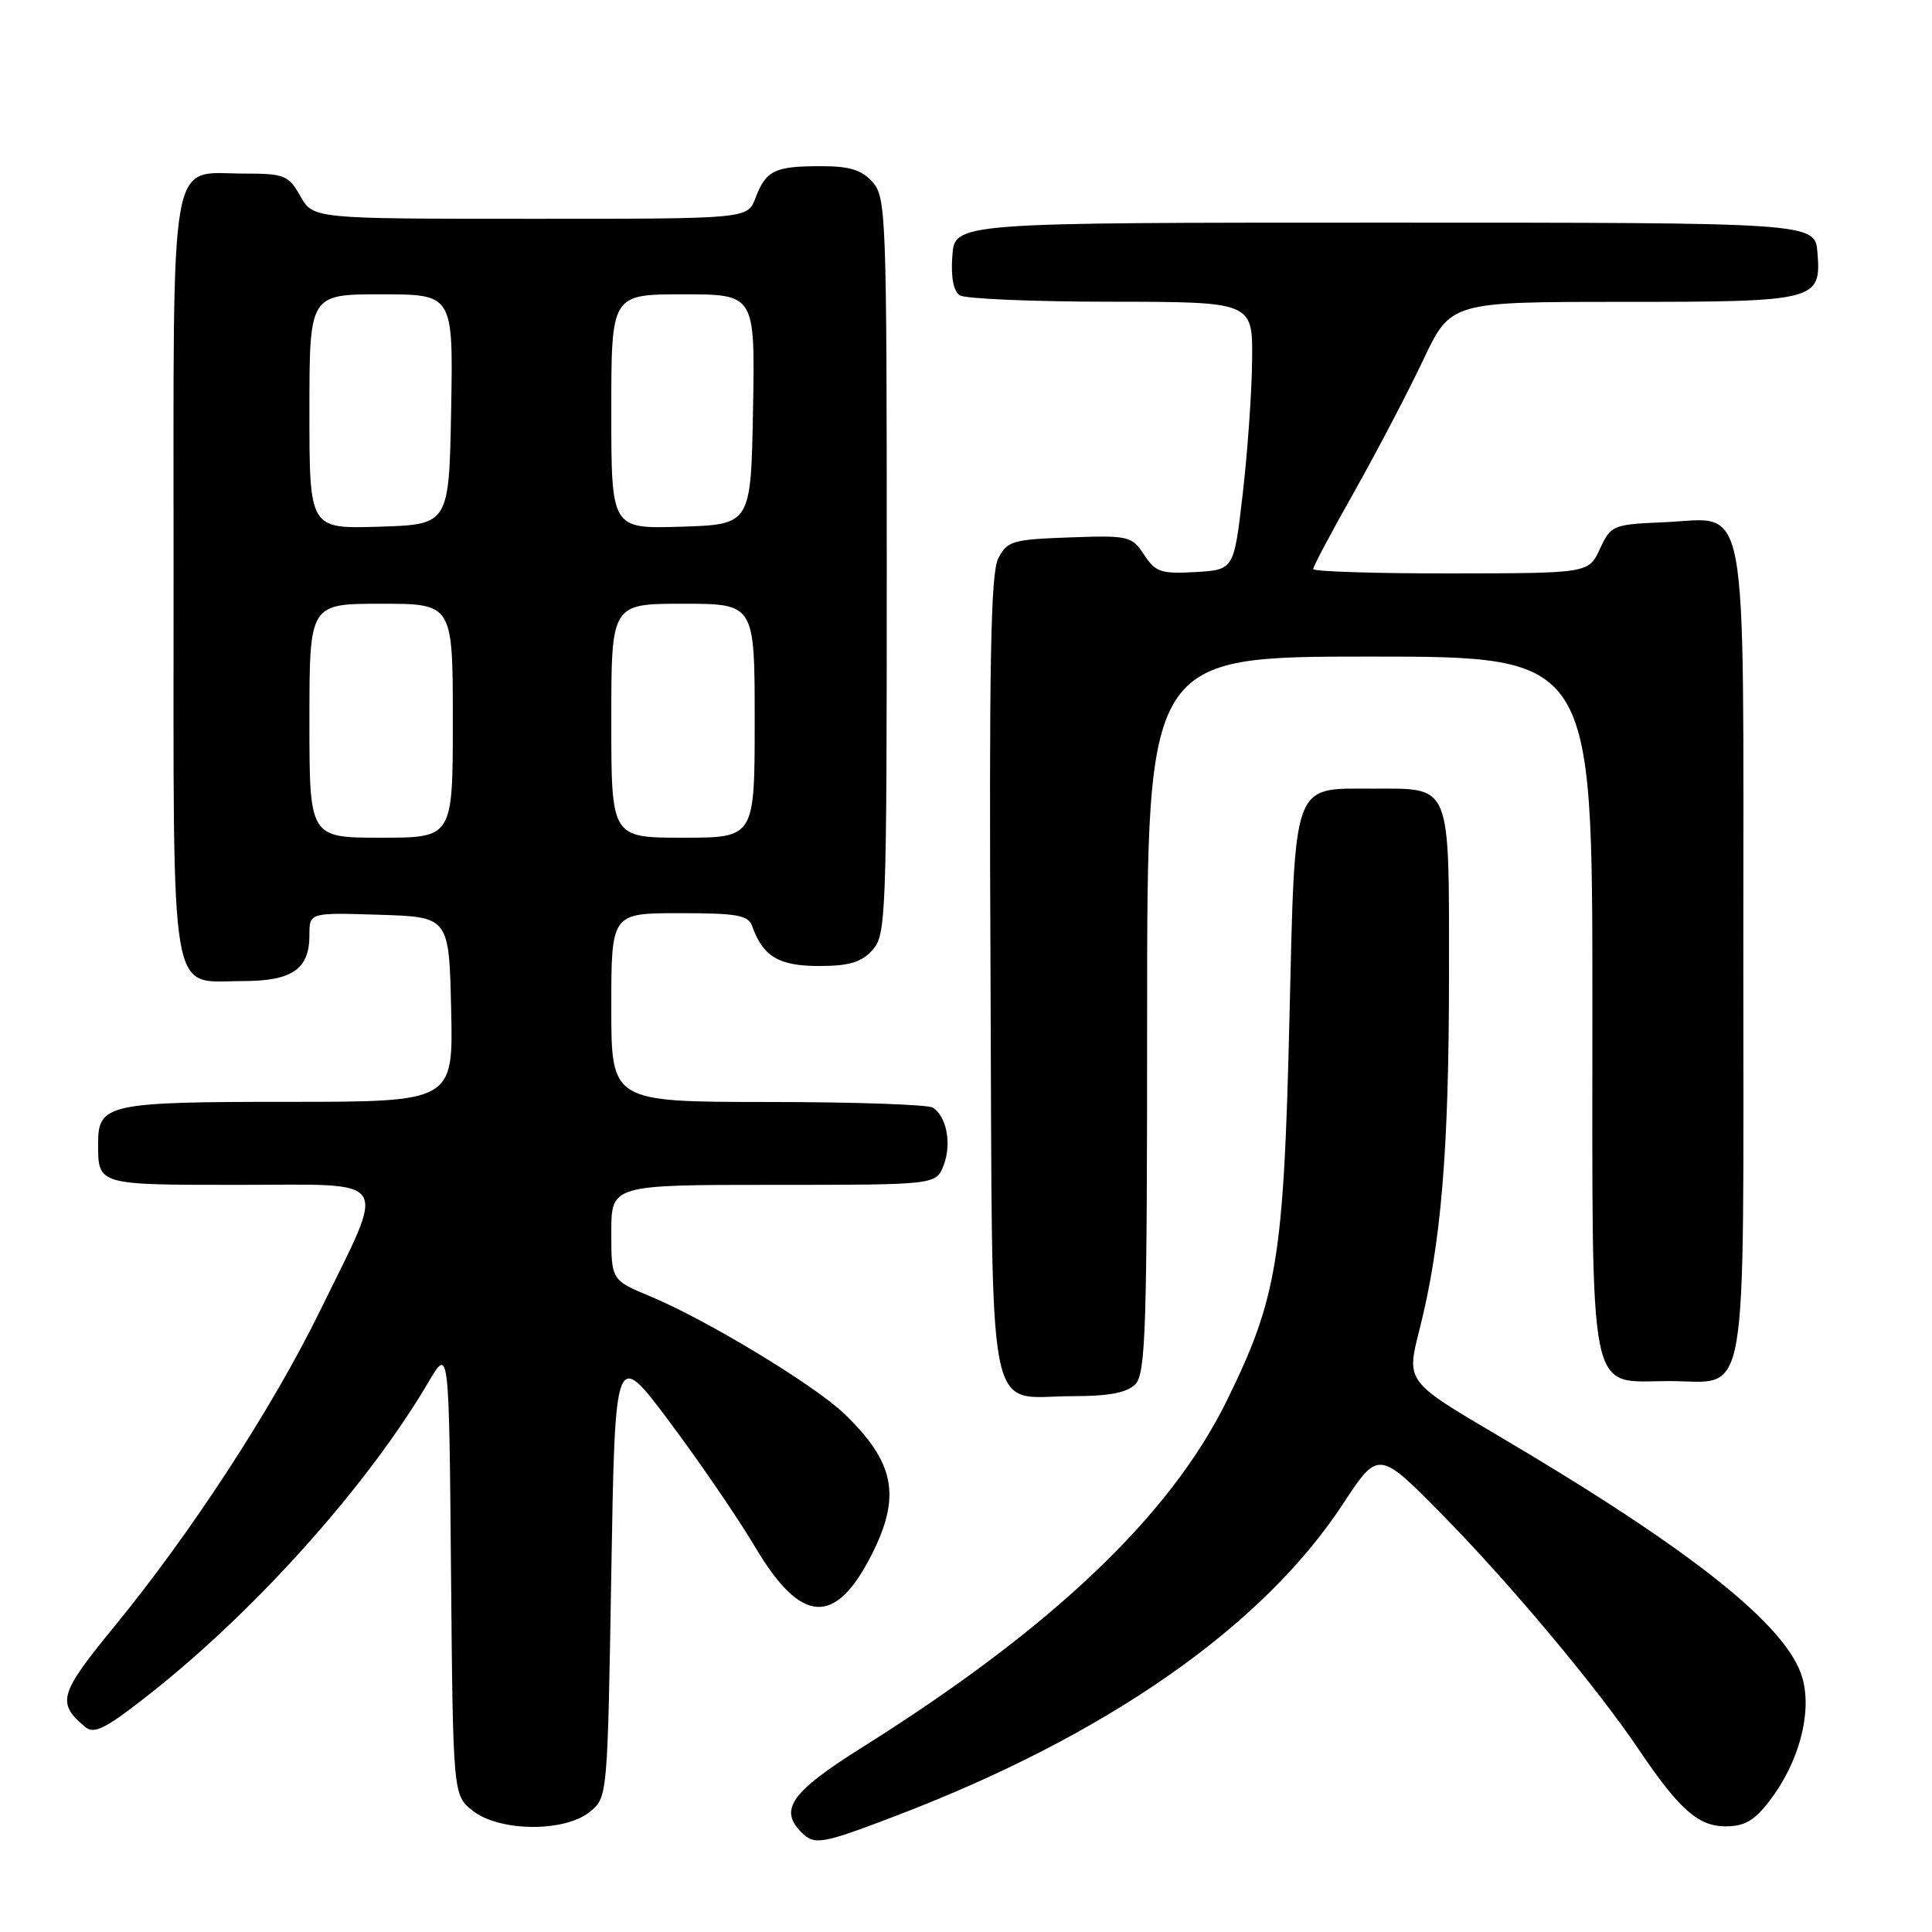 <?xml version="1.0" encoding="UTF-8" standalone="no"?>
<!DOCTYPE svg PUBLIC "-//W3C//DTD SVG 1.1//EN" "http://www.w3.org/Graphics/SVG/1.1/DTD/svg11.dtd" >
<svg xmlns="http://www.w3.org/2000/svg" xmlns:xlink="http://www.w3.org/1999/xlink" version="1.1" viewBox="0 0 256 256">
 <g >
 <path fill="currentColor"
d=" M 118.73 240.60 C 146.59 229.97 167.27 215.55 177.93 199.31 C 182.66 192.12 182.66 192.12 191.21 200.81 C 200.10 209.85 211.68 223.69 217.13 231.80 C 222.47 239.73 225.03 242.00 228.64 242.00 C 231.18 242.00 232.48 241.24 234.53 238.55 C 238.37 233.51 240.11 227.00 238.85 222.41 C 236.94 215.51 224.27 205.41 198.42 190.18 C 186.34 183.06 186.34 183.06 188.07 176.26 C 190.96 164.87 191.99 152.52 192.00 129.37 C 192.00 103.47 192.42 104.50 181.88 104.50 C 171.13 104.50 171.62 103.15 170.85 135.28 C 170.10 166.81 169.23 172.06 162.50 185.71 C 155.00 200.90 139.35 215.77 114.25 231.53 C 104.85 237.43 103.17 239.77 106.20 242.80 C 107.93 244.53 108.87 244.37 118.73 240.60 Z  M 78.14 240.09 C 80.50 238.18 80.50 238.18 81.00 208.47 C 81.50 178.75 81.50 178.75 88.71 188.39 C 92.68 193.69 97.79 201.17 100.08 205.02 C 106.15 215.24 110.67 215.53 115.50 206.00 C 119.44 198.22 118.57 193.76 111.84 187.30 C 107.87 183.50 93.62 174.88 86.25 171.81 C 81.00 169.63 81.00 169.63 81.00 163.32 C 81.00 157.00 81.00 157.00 102.52 157.00 C 124.05 157.00 124.05 157.00 125.05 154.37 C 126.12 151.56 125.44 147.97 123.62 146.77 C 123.00 146.36 113.16 146.02 101.75 146.02 C 81.00 146.00 81.00 146.00 81.00 133.50 C 81.00 121.00 81.00 121.00 90.03 121.00 C 97.73 121.00 99.15 121.26 99.68 122.75 C 101.10 126.74 103.21 128.00 108.50 128.00 C 112.51 128.00 114.12 127.52 115.60 125.90 C 117.41 123.89 117.50 121.58 117.50 75.00 C 117.50 28.42 117.41 26.11 115.60 24.10 C 114.13 22.48 112.52 22.00 108.60 22.02 C 102.62 22.03 101.48 22.60 100.09 26.27 C 99.05 29.00 99.05 29.00 70.27 28.99 C 41.50 28.99 41.50 28.99 39.80 25.99 C 38.22 23.22 37.68 23.00 32.38 23.00 C 22.27 23.00 23.00 18.83 23.00 76.33 C 23.00 133.89 22.34 130.00 32.08 130.00 C 38.73 130.00 41.00 128.44 41.00 123.89 C 41.00 120.92 41.00 120.92 50.25 121.21 C 59.50 121.50 59.50 121.50 59.78 133.75 C 60.06 146.00 60.06 146.00 38.10 146.00 C 14.33 146.00 13.00 146.29 13.00 151.49 C 13.00 157.05 12.82 157.00 31.72 157.00 C 52.24 157.00 51.29 155.52 42.40 173.70 C 36.08 186.61 25.31 203.13 15.12 215.56 C 7.81 224.48 7.47 225.66 11.34 228.87 C 12.52 229.84 14.16 228.97 20.23 224.15 C 34.27 213.00 48.83 196.64 56.79 183.11 C 59.50 178.50 59.50 178.50 59.76 208.19 C 60.03 237.88 60.03 237.88 62.65 239.94 C 66.19 242.72 74.78 242.80 78.14 240.09 Z  M 150.43 183.43 C 151.81 182.04 152.00 176.21 152.00 134.43 C 152.00 87.00 152.00 87.00 181.50 87.00 C 211.00 87.00 211.00 87.00 211.00 133.00 C 211.00 186.57 210.27 183.00 221.17 183.00 C 231.84 183.00 231.00 187.84 231.00 126.46 C 231.00 64.03 231.86 68.71 220.50 69.20 C 213.70 69.49 213.46 69.59 212.00 72.73 C 210.50 75.96 210.50 75.96 192.25 75.98 C 182.21 75.99 174.00 75.73 174.00 75.40 C 174.00 75.07 176.45 70.46 179.45 65.15 C 182.44 59.84 186.54 52.01 188.56 47.75 C 192.22 40.00 192.22 40.00 214.92 40.00 C 240.75 40.00 241.34 39.85 240.82 33.46 C 240.50 29.50 240.50 29.50 183.50 29.50 C 126.50 29.50 126.50 29.50 126.19 33.90 C 125.98 36.74 126.34 38.60 127.19 39.14 C 127.91 39.59 136.94 39.98 147.25 39.98 C 166.00 40.00 166.00 40.00 165.91 47.75 C 165.87 52.01 165.30 60.00 164.66 65.50 C 163.50 75.50 163.50 75.50 158.40 75.80 C 153.85 76.06 153.11 75.81 151.60 73.51 C 149.97 71.03 149.56 70.93 141.73 71.21 C 134.15 71.48 133.46 71.68 132.27 74.00 C 131.27 75.96 131.05 87.97 131.25 129.33 C 131.54 190.31 130.50 185.00 142.12 185.00 C 146.91 185.00 149.31 184.55 150.43 183.43 Z  M 41.00 95.50 C 41.00 80.00 41.00 80.00 50.50 80.00 C 60.00 80.00 60.00 80.00 60.00 95.50 C 60.00 111.00 60.00 111.00 50.50 111.00 C 41.00 111.00 41.00 111.00 41.00 95.50 Z  M 81.00 95.50 C 81.00 80.00 81.00 80.00 90.50 80.00 C 100.00 80.00 100.00 80.00 100.00 95.50 C 100.00 111.00 100.00 111.00 90.50 111.00 C 81.00 111.00 81.00 111.00 81.00 95.50 Z  M 41.00 54.54 C 41.00 39.00 41.00 39.00 50.53 39.00 C 60.05 39.00 60.05 39.00 59.78 54.25 C 59.50 69.50 59.50 69.50 50.25 69.79 C 41.00 70.08 41.00 70.08 41.00 54.54 Z  M 81.00 54.54 C 81.00 39.00 81.00 39.00 90.53 39.00 C 100.05 39.00 100.05 39.00 99.78 54.25 C 99.50 69.50 99.50 69.50 90.25 69.79 C 81.00 70.08 81.00 70.08 81.00 54.54 Z "/>
</g>
</svg>